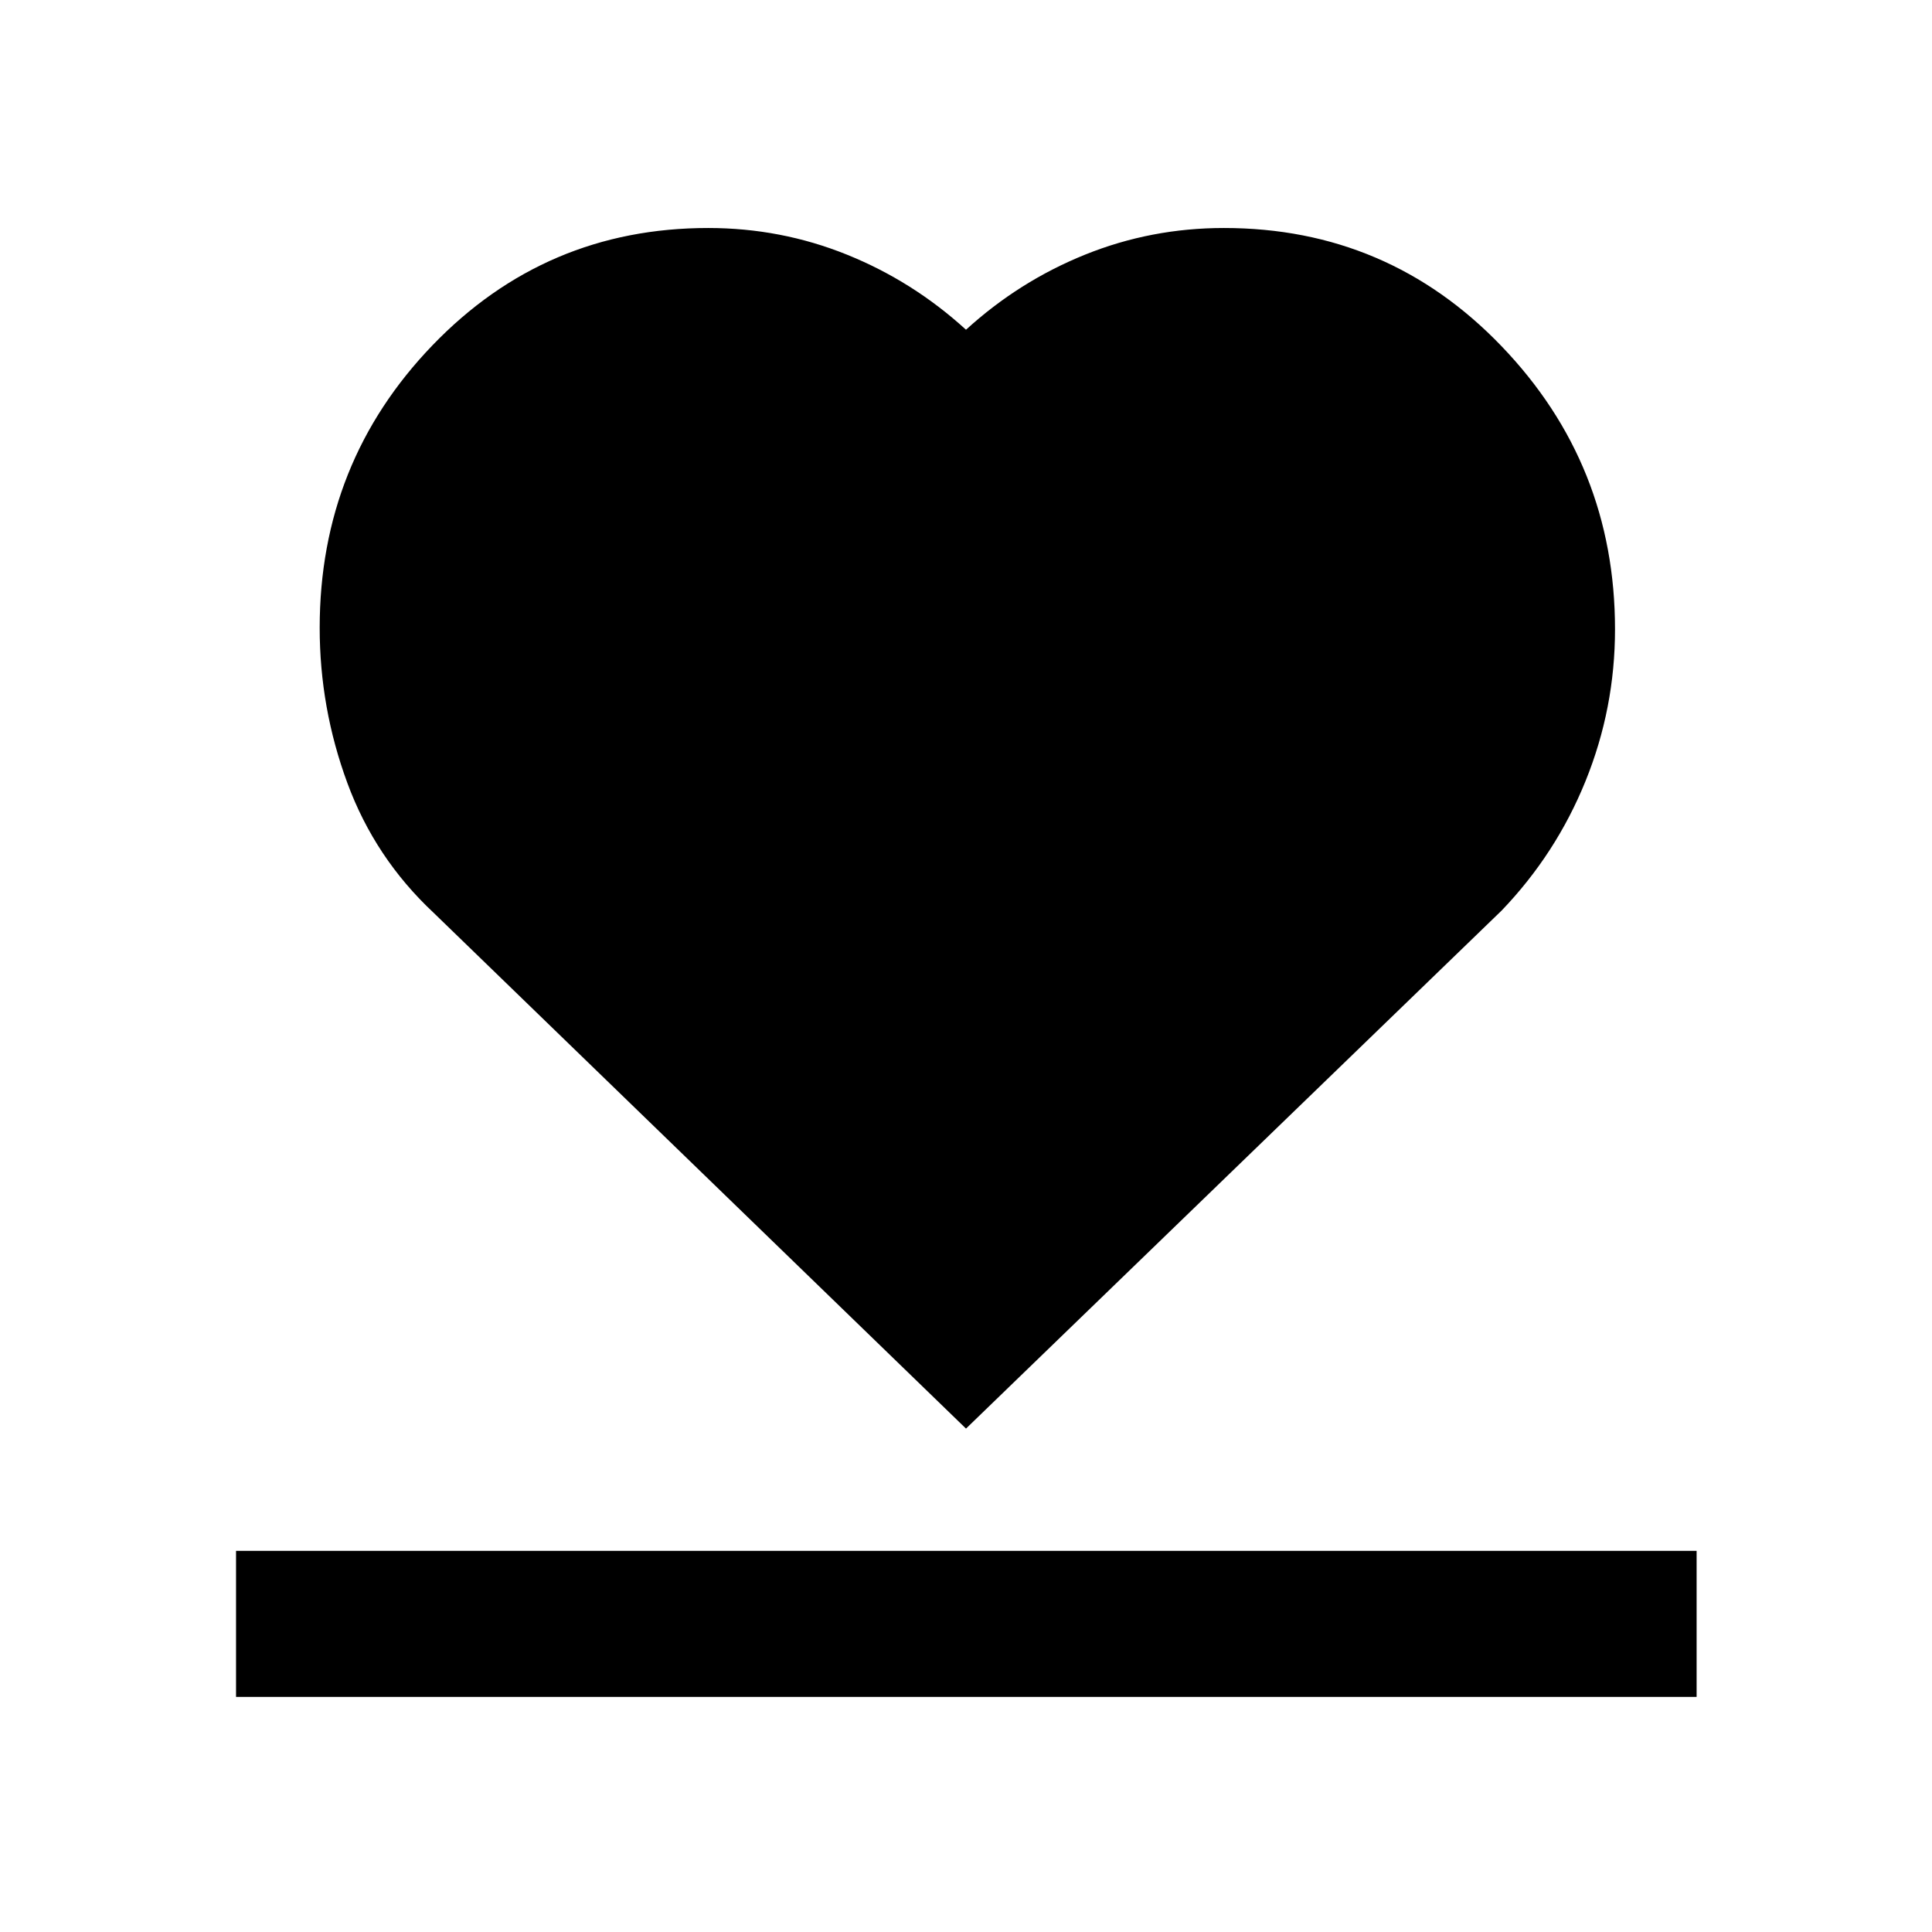 <svg xmlns="http://www.w3.org/2000/svg" height="40" viewBox="0 -960 960 960" width="40"><path d="M117.29-116.81v-72.58h725.75v72.58H117.29Zm98.17-389.63q-29.14-27.25-42.87-64.52-13.74-37.27-13.74-77.08 0-82.19 56.09-140.43 56.1-58.24 136.95-58.24 36.1 0 68.89 13.22T480-796.16q26.43-24.11 59.22-37.33 32.79-13.22 68.94-13.22 81.53 0 137.93 58.71 56.4 58.72 56.4 140.7 0 39.28-14.65 75.42-14.65 36.15-41.72 64.36L480-250.14l-264.54-256.3Z"/></svg>